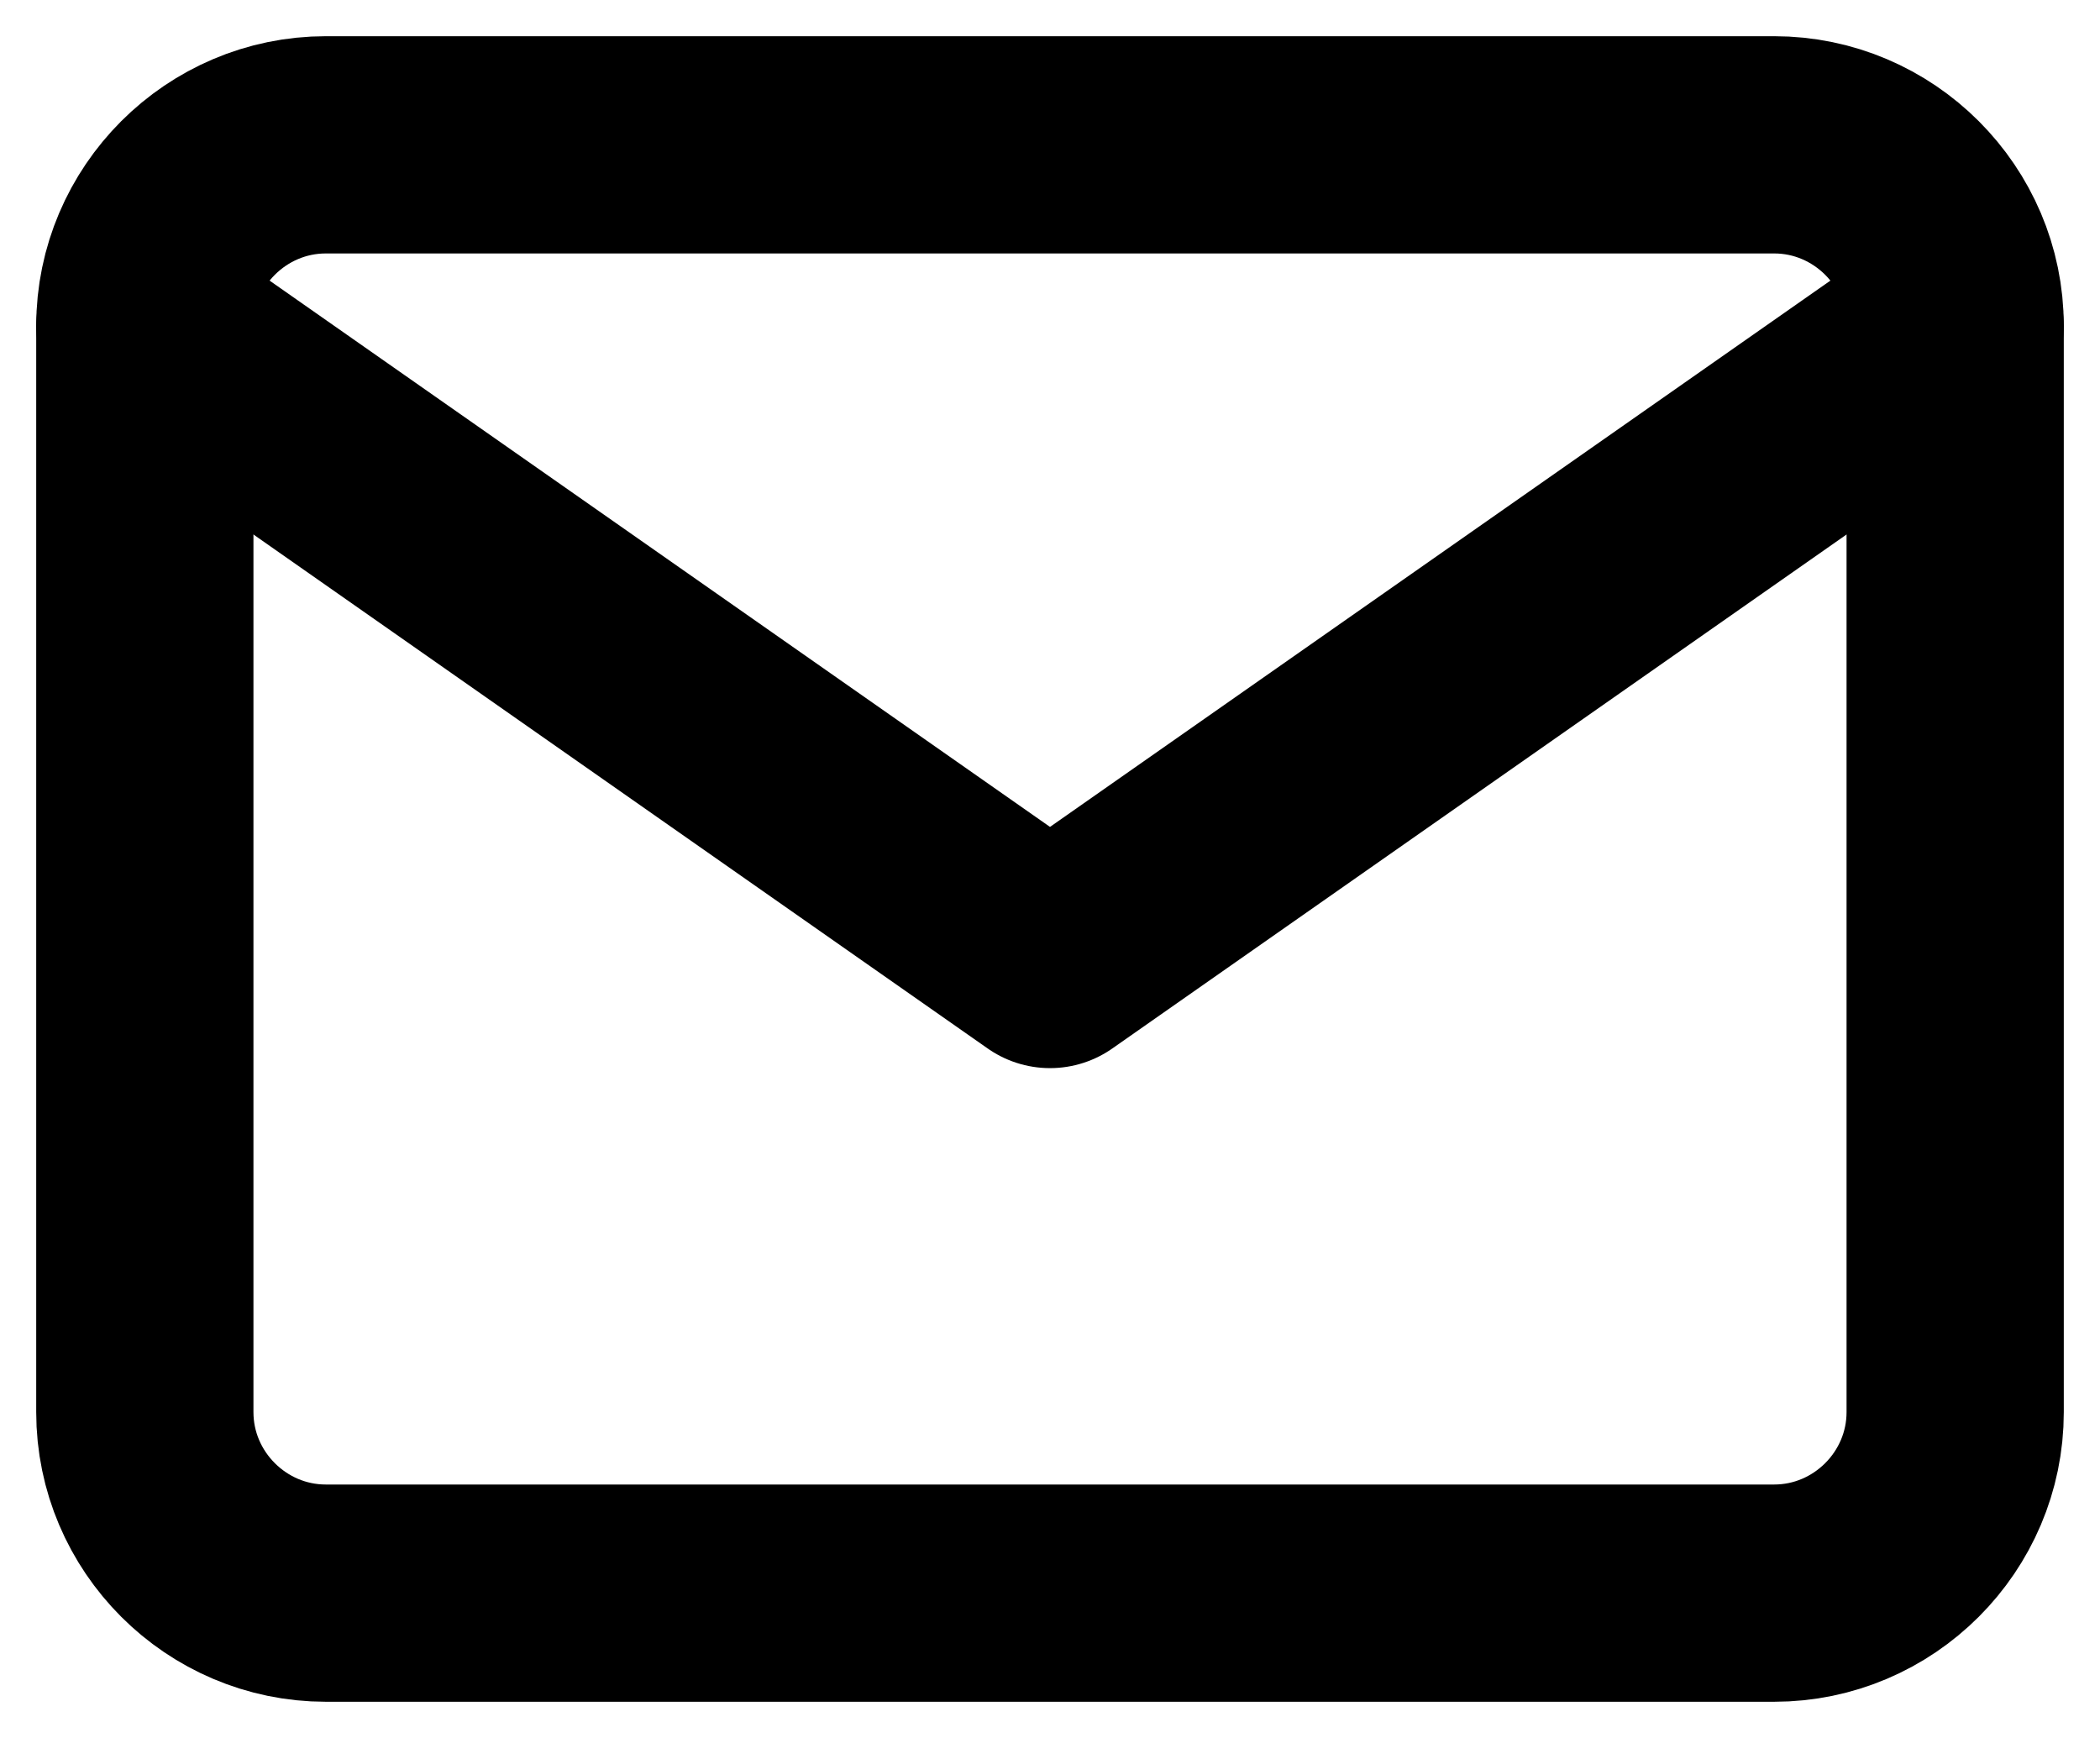 <?xml version="1.0" encoding="UTF-8"?>
<svg width="29px" height="24px" viewBox="0 0 29 24" version="1.1" xmlns="http://www.w3.org/2000/svg" xmlns:xlink="http://www.w3.org/1999/xlink">
    <!-- Generator: Sketch 52.5 (67469) - http://www.bohemiancoding.com/sketch -->
    <title>mail</title>
    <desc>Created with Sketch.</desc>
    <g id="Page-1" stroke="none" stroke-width="1" fill="none" fill-rule="evenodd" stroke-linecap="round" stroke-linejoin="round">
        <g id="Desktop" transform="translate(-30, -32)" stroke="#000000" stroke-width="3">
            <g id="Home" transform="translate(32, 32)">
                <g id="mail" transform="translate(0, 2)">
                    <path d="M2.5,0 L22.5,0 C23.875,0 25,1.125 25,2.5 L25,17.5 C25,18.875 23.875,20 22.5,20 L2.5,20 C1.125,20 0,18.875 0,17.5 L0,2.5 C0,1.125 1.125,0 2.5,0 Z" id="Path"></path>
                    <polyline id="Path" points="25 2.5 12.5 11.25 0 2.5"></polyline>
                </g>
            </g>
        </g>
    </g>
</svg>